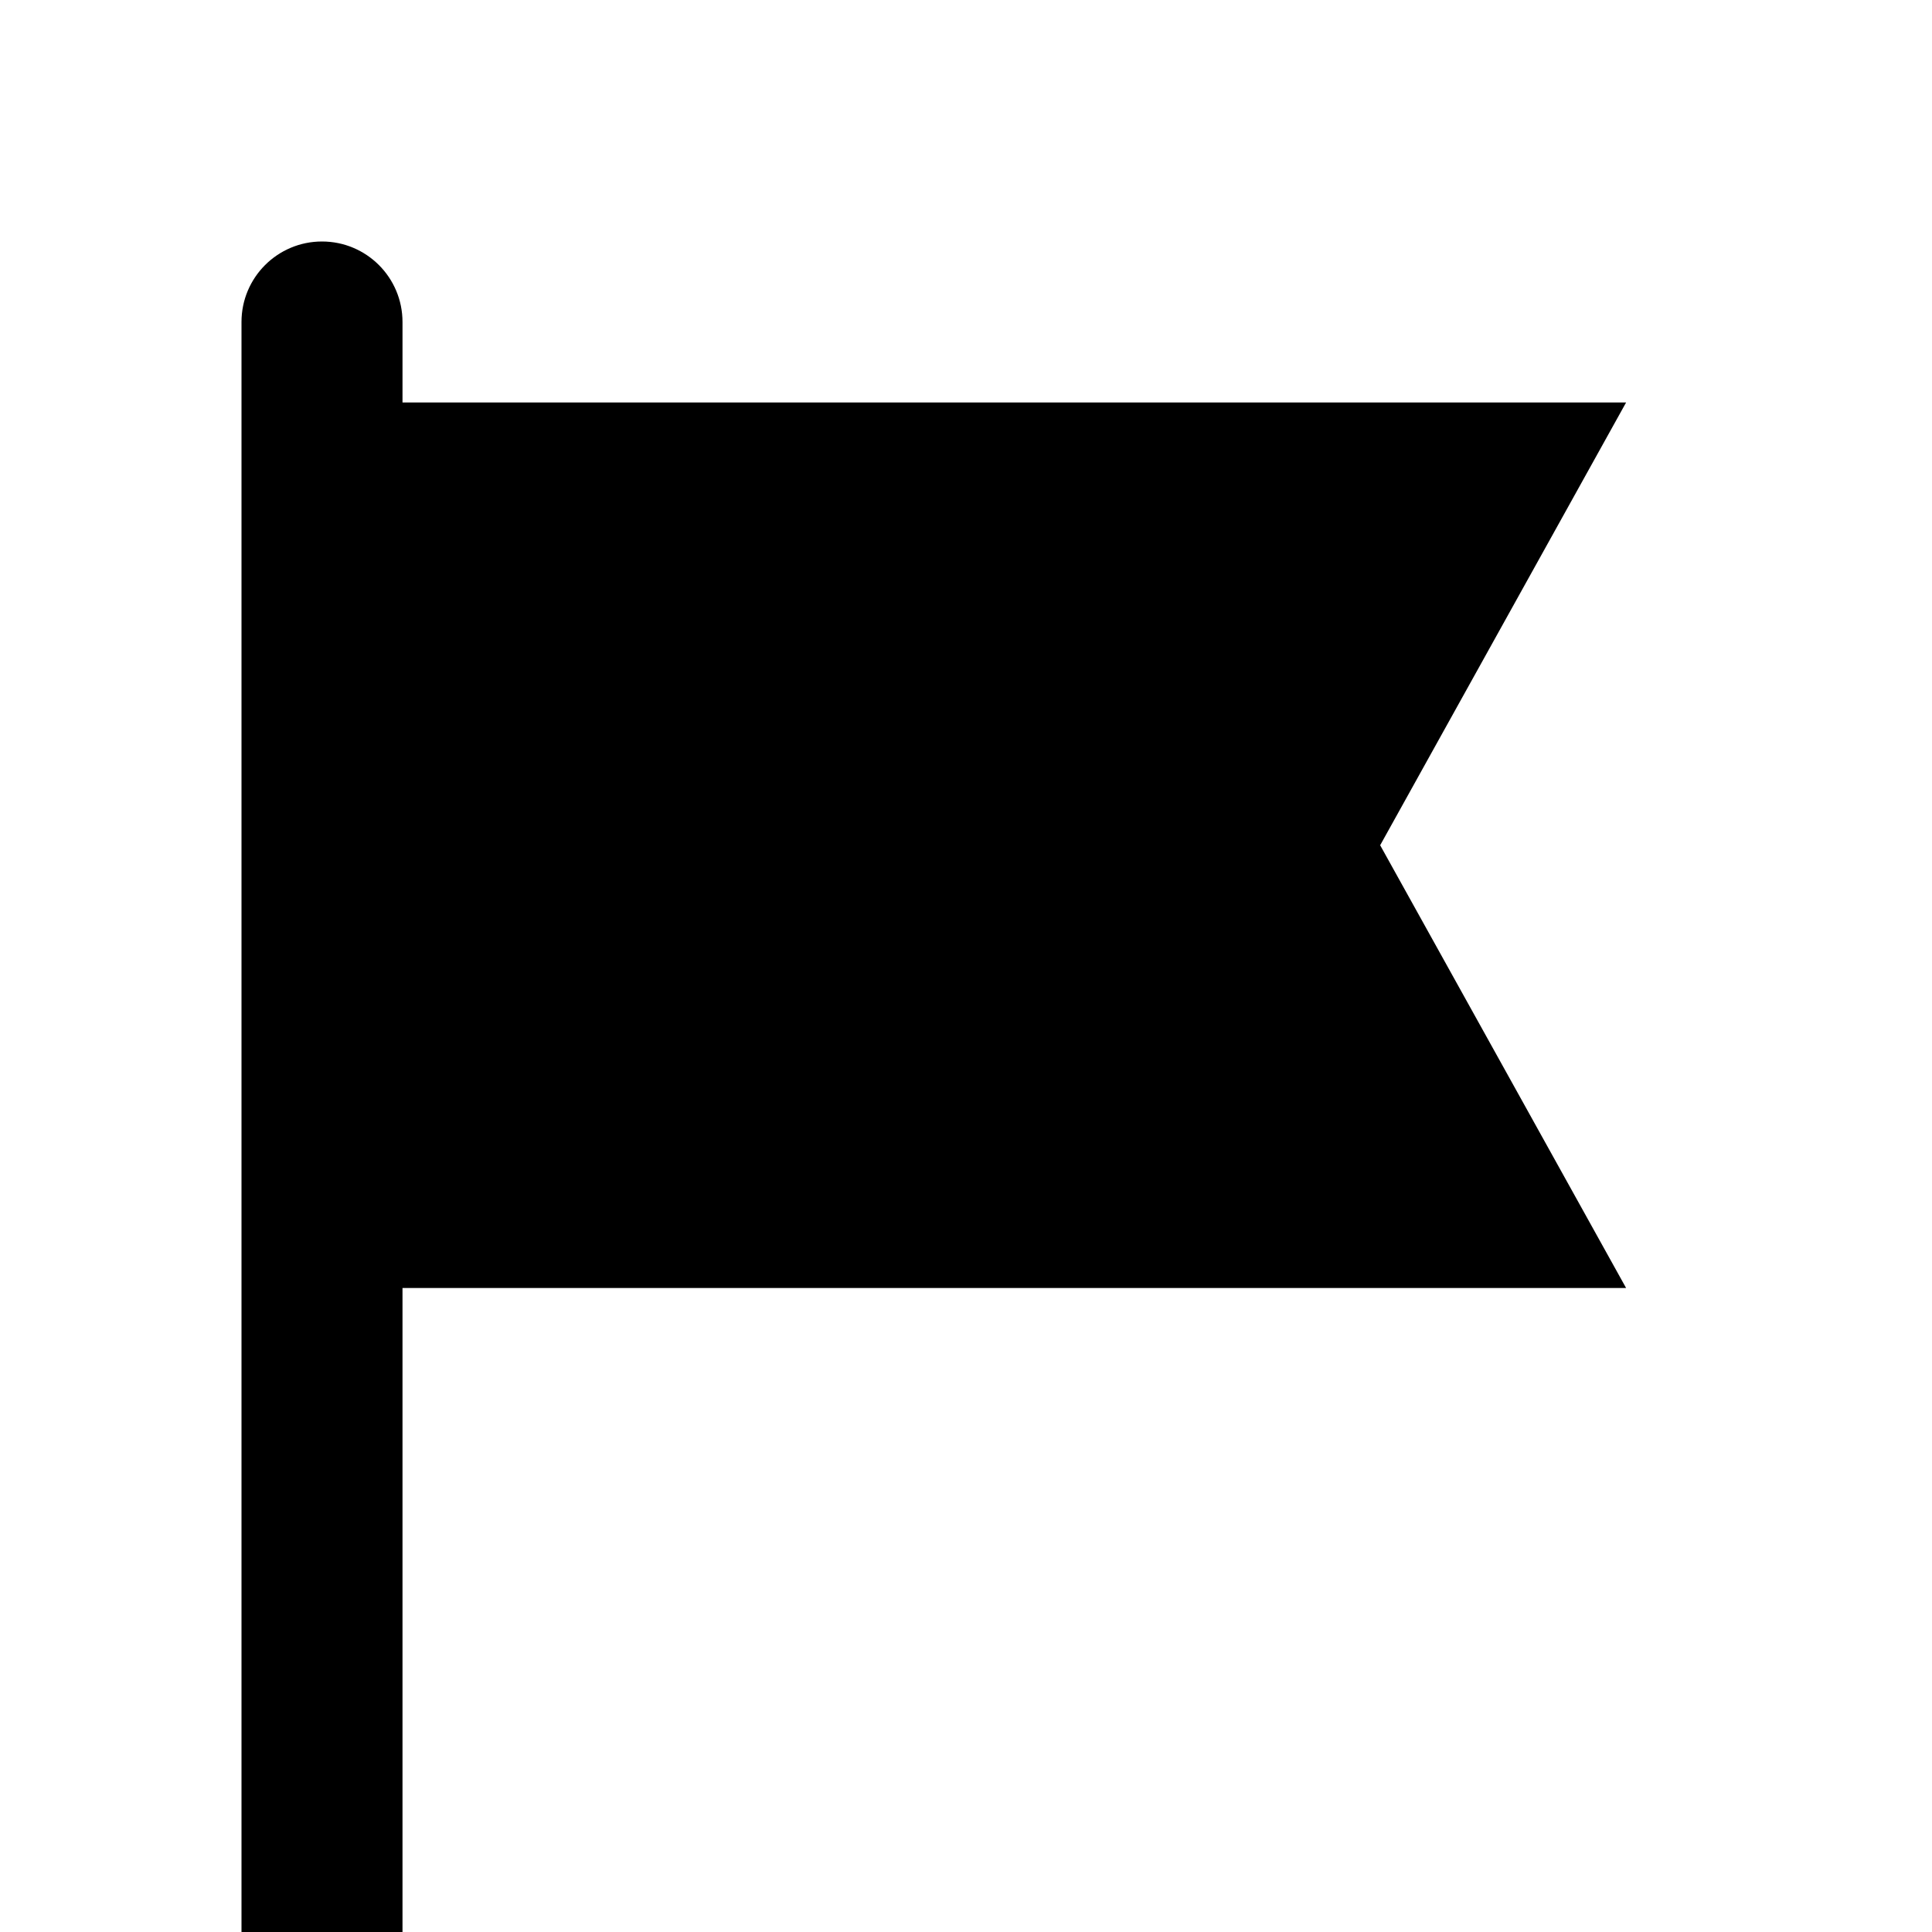 <?xml version="1.0"?><svg xmlns="http://www.w3.org/2000/svg" width="960" height="960" viewBox="0 0 960 960"><path d="m200 200v-40c0-22.1-17.9-40-40-40s-40 17.9-40 40v800h80v-320h608l-122.2-220 122.2-220h-608z"></path></svg>